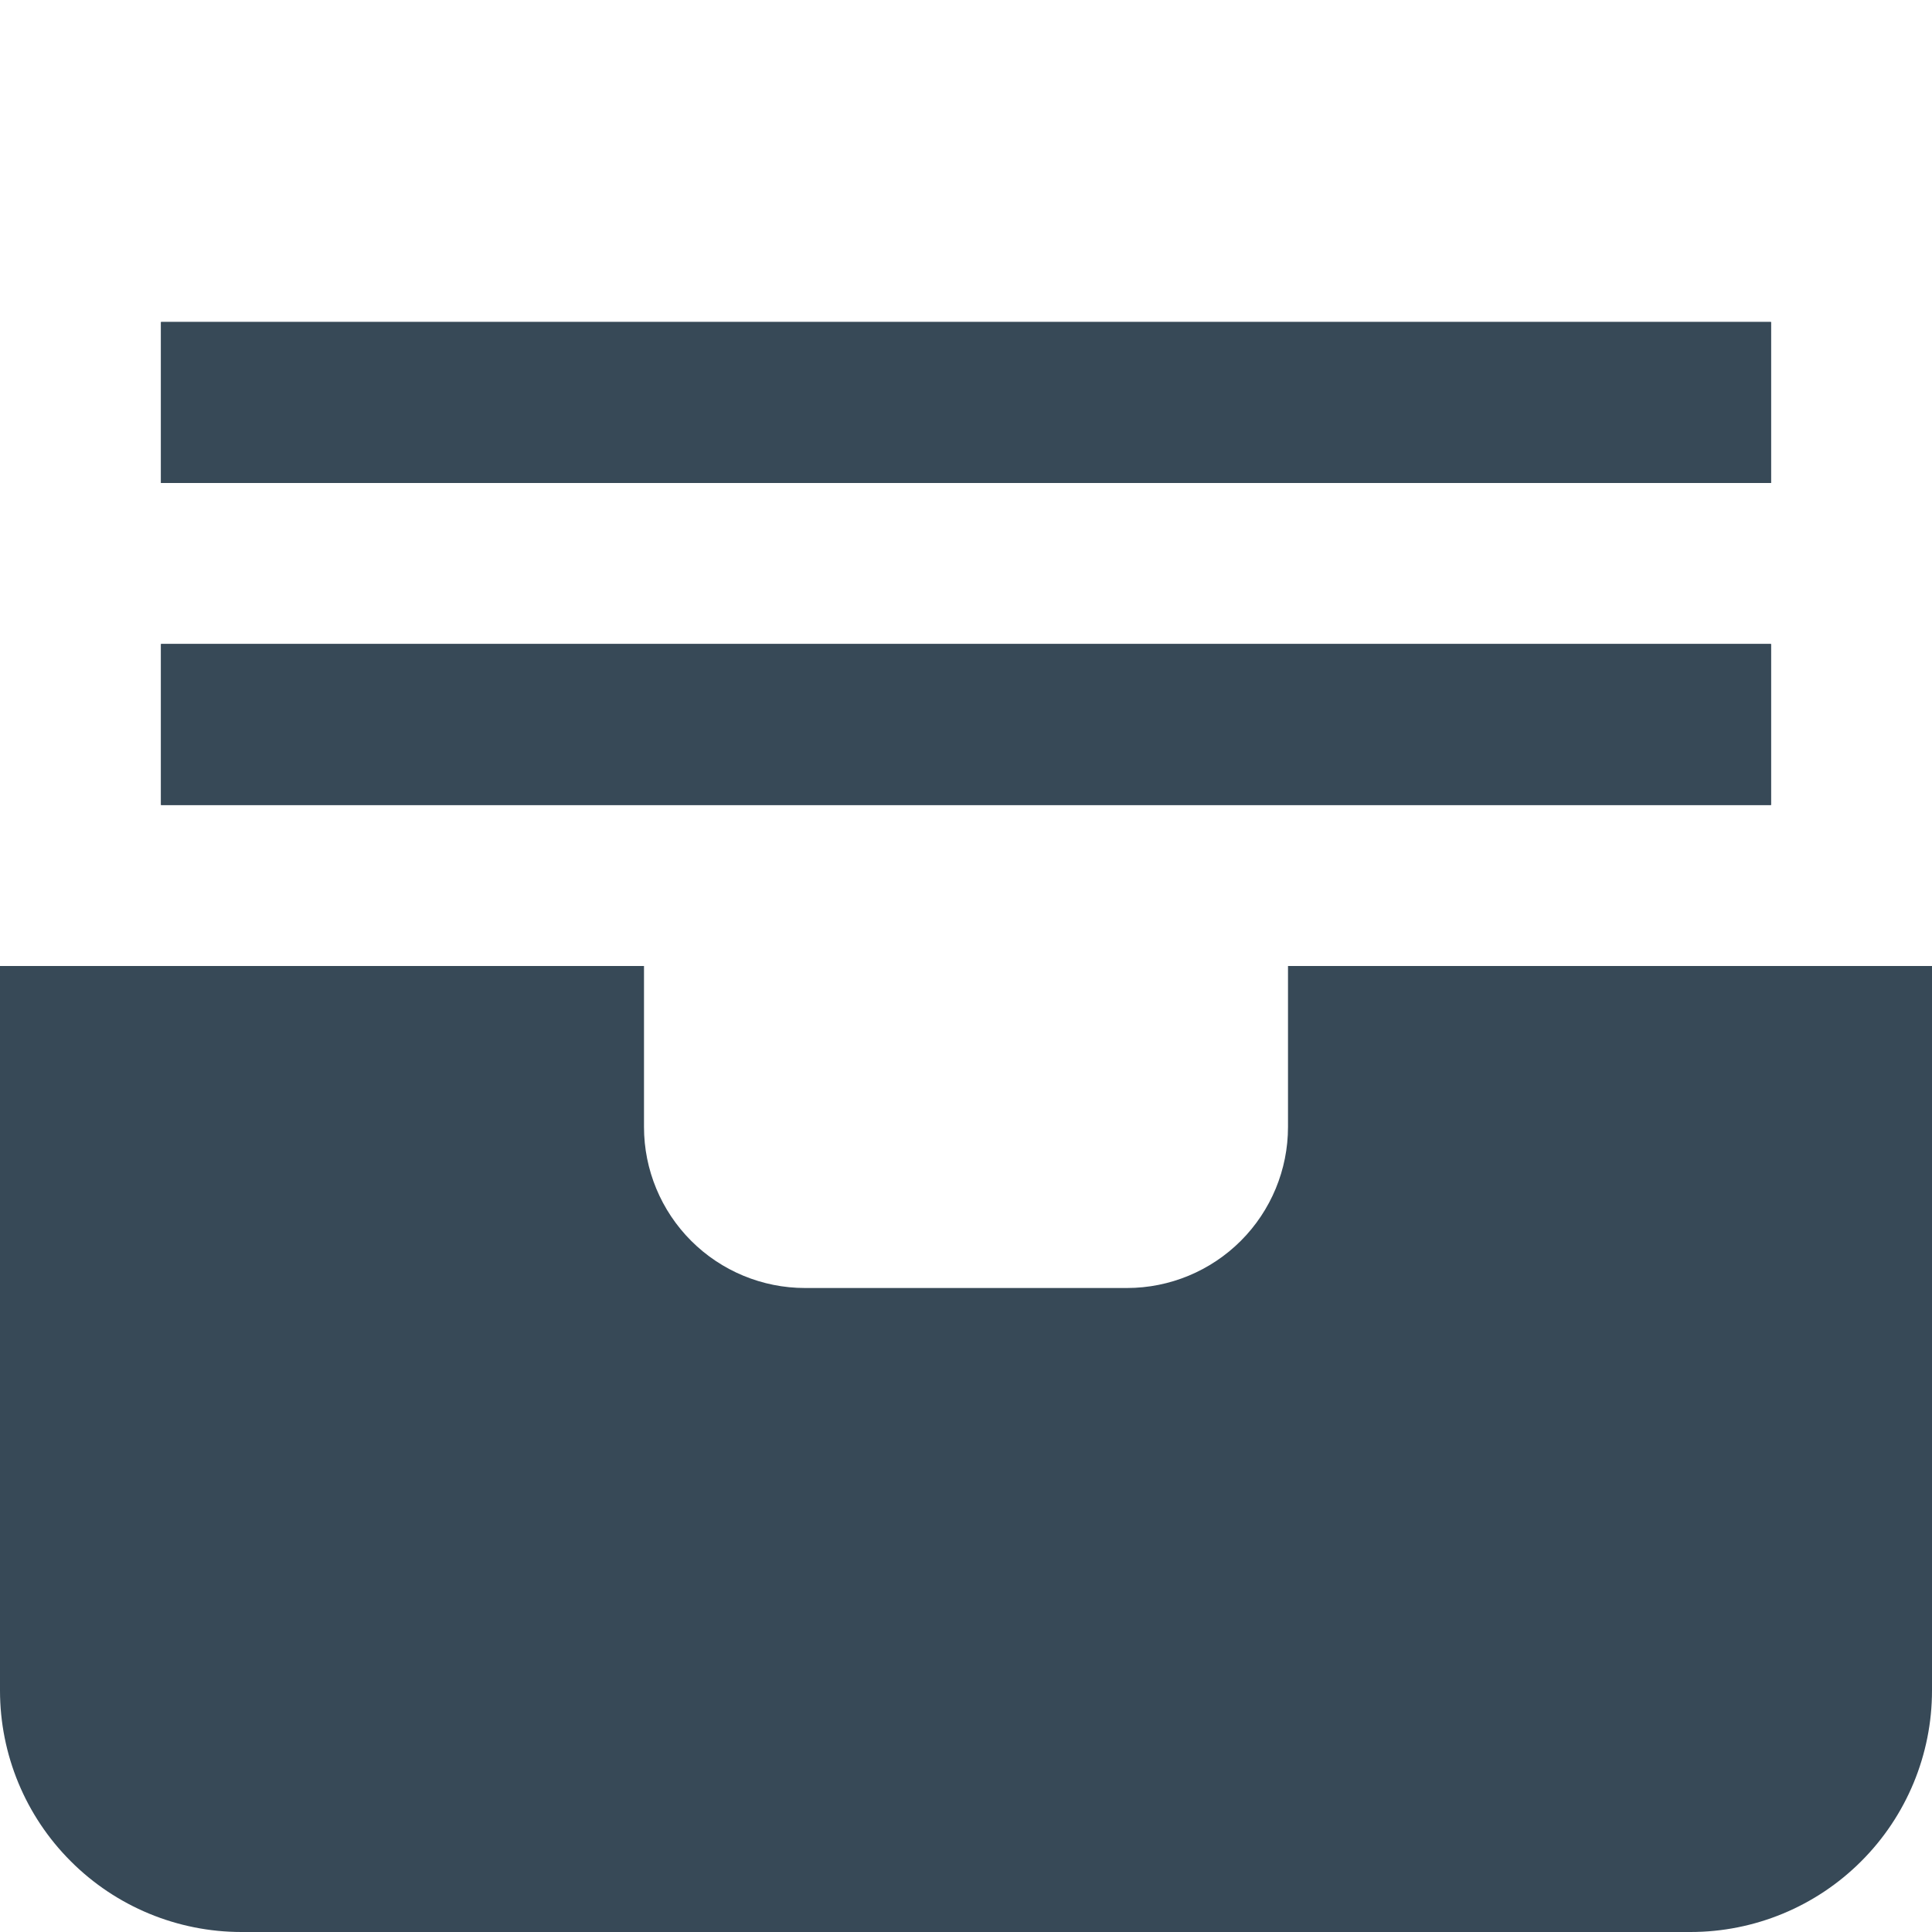<svg width="24" height="24" viewBox="0 0 24 24" fill="none" xmlns="http://www.w3.org/2000/svg">
<g clip-path="url(#clip0_51_80644)">
<path d="M22 8H2V10H22V8Z" fill="#374957"/>
<path d="M22 4H2V6H22V4Z" fill="#374957"/>
<path d="M21 24H3C2.204 24 1.441 23.684 0.879 23.121C0.316 22.559 0 21.796 0 21L0 12H8V14C8 14.53 8.211 15.039 8.586 15.414C8.961 15.789 9.47 16 10 16H14C14.53 16 15.039 15.789 15.414 15.414C15.789 15.039 16 14.53 16 14V12H24V21C24 21.796 23.684 22.559 23.121 23.121C22.559 23.684 21.796 24 21 24Z" fill="#374957"/>
<path d="M22 8H2V10H22V8Z" fill="#374957"/>
<path d="M22 4H2V6H22V4Z" fill="#374957"/>
</g>
<defs>
<clipPath id="clip0_51_80644">
<rect width="24" height="24" fill="white"/>
</clipPath>
</defs>
</svg>
